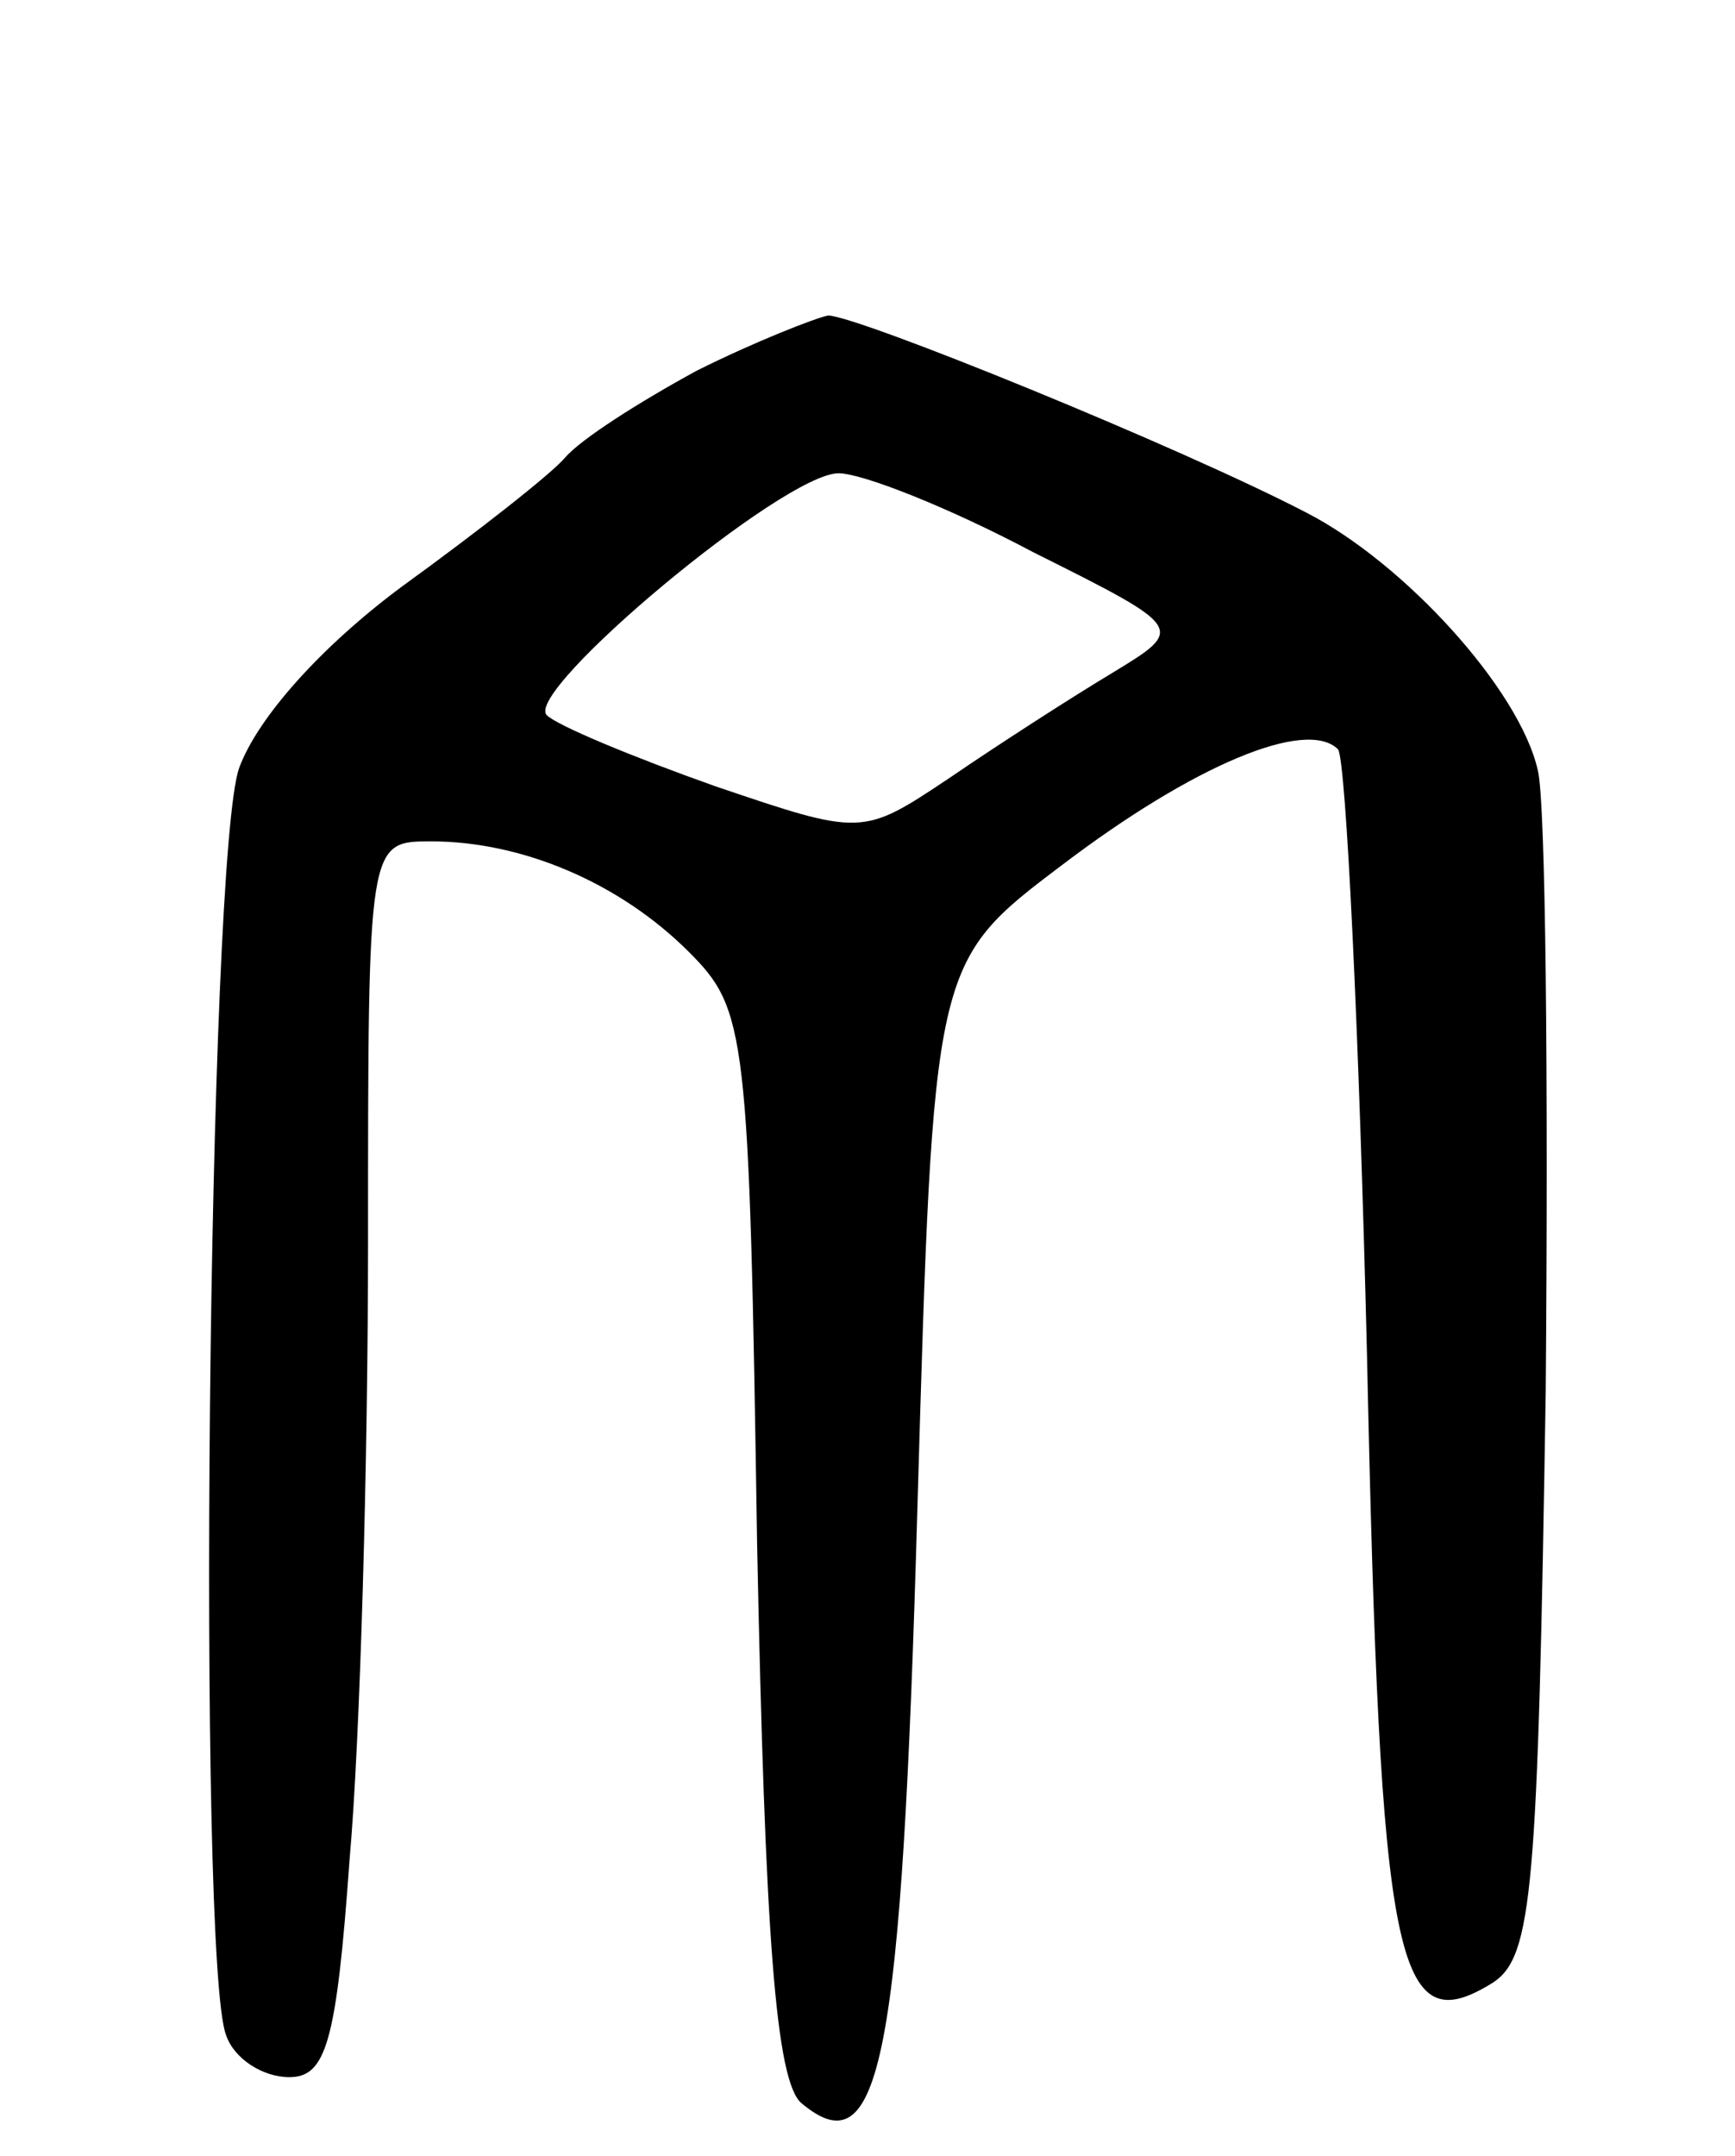<svg version="1.0" xmlns="http://www.w3.org/2000/svg"
 width="66pt" height="82pt" viewBox="0 0 66 82"
 preserveAspectRatio="xMidYMid meet">
<g transform="translate(0,82) scale(0.1,-0.1)"
fill="#000000" stroke="none">
<path d="M265 679 c-22 -12 -44 -26 -50 -33 -5 -6 -33 -28 -62 -49 -31 -23
-55 -50 -62 -69 -12 -33 -16 -454 -5 -482 3 -9 14 -16 24 -16 14 0 18 13 23
83 4 45 7 151 7 235 0 152 0 152 24 152 35 0 72 -16 98 -42 22 -22 23 -30 26
-225 3 -148 7 -205 17 -213 30 -25 38 16 44 227 6 207 6 207 55 244 50 38 93
56 105 44 3 -4 8 -107 11 -230 5 -235 11 -262 48 -239 15 10 17 35 20 225 1
118 0 224 -3 236 -7 31 -51 79 -88 98 -48 25 -171 75 -182 75 -5 -1 -28 -10
-50 -21z m128 -69 c58 -29 58 -29 30 -46 -15 -9 -43 -27 -62 -40 -33 -22 -33
-22 -89 -3 -31 11 -60 23 -64 27 -9 9 90 92 111 92 9 0 42 -13 74 -30z"/>
</g>
</svg>
